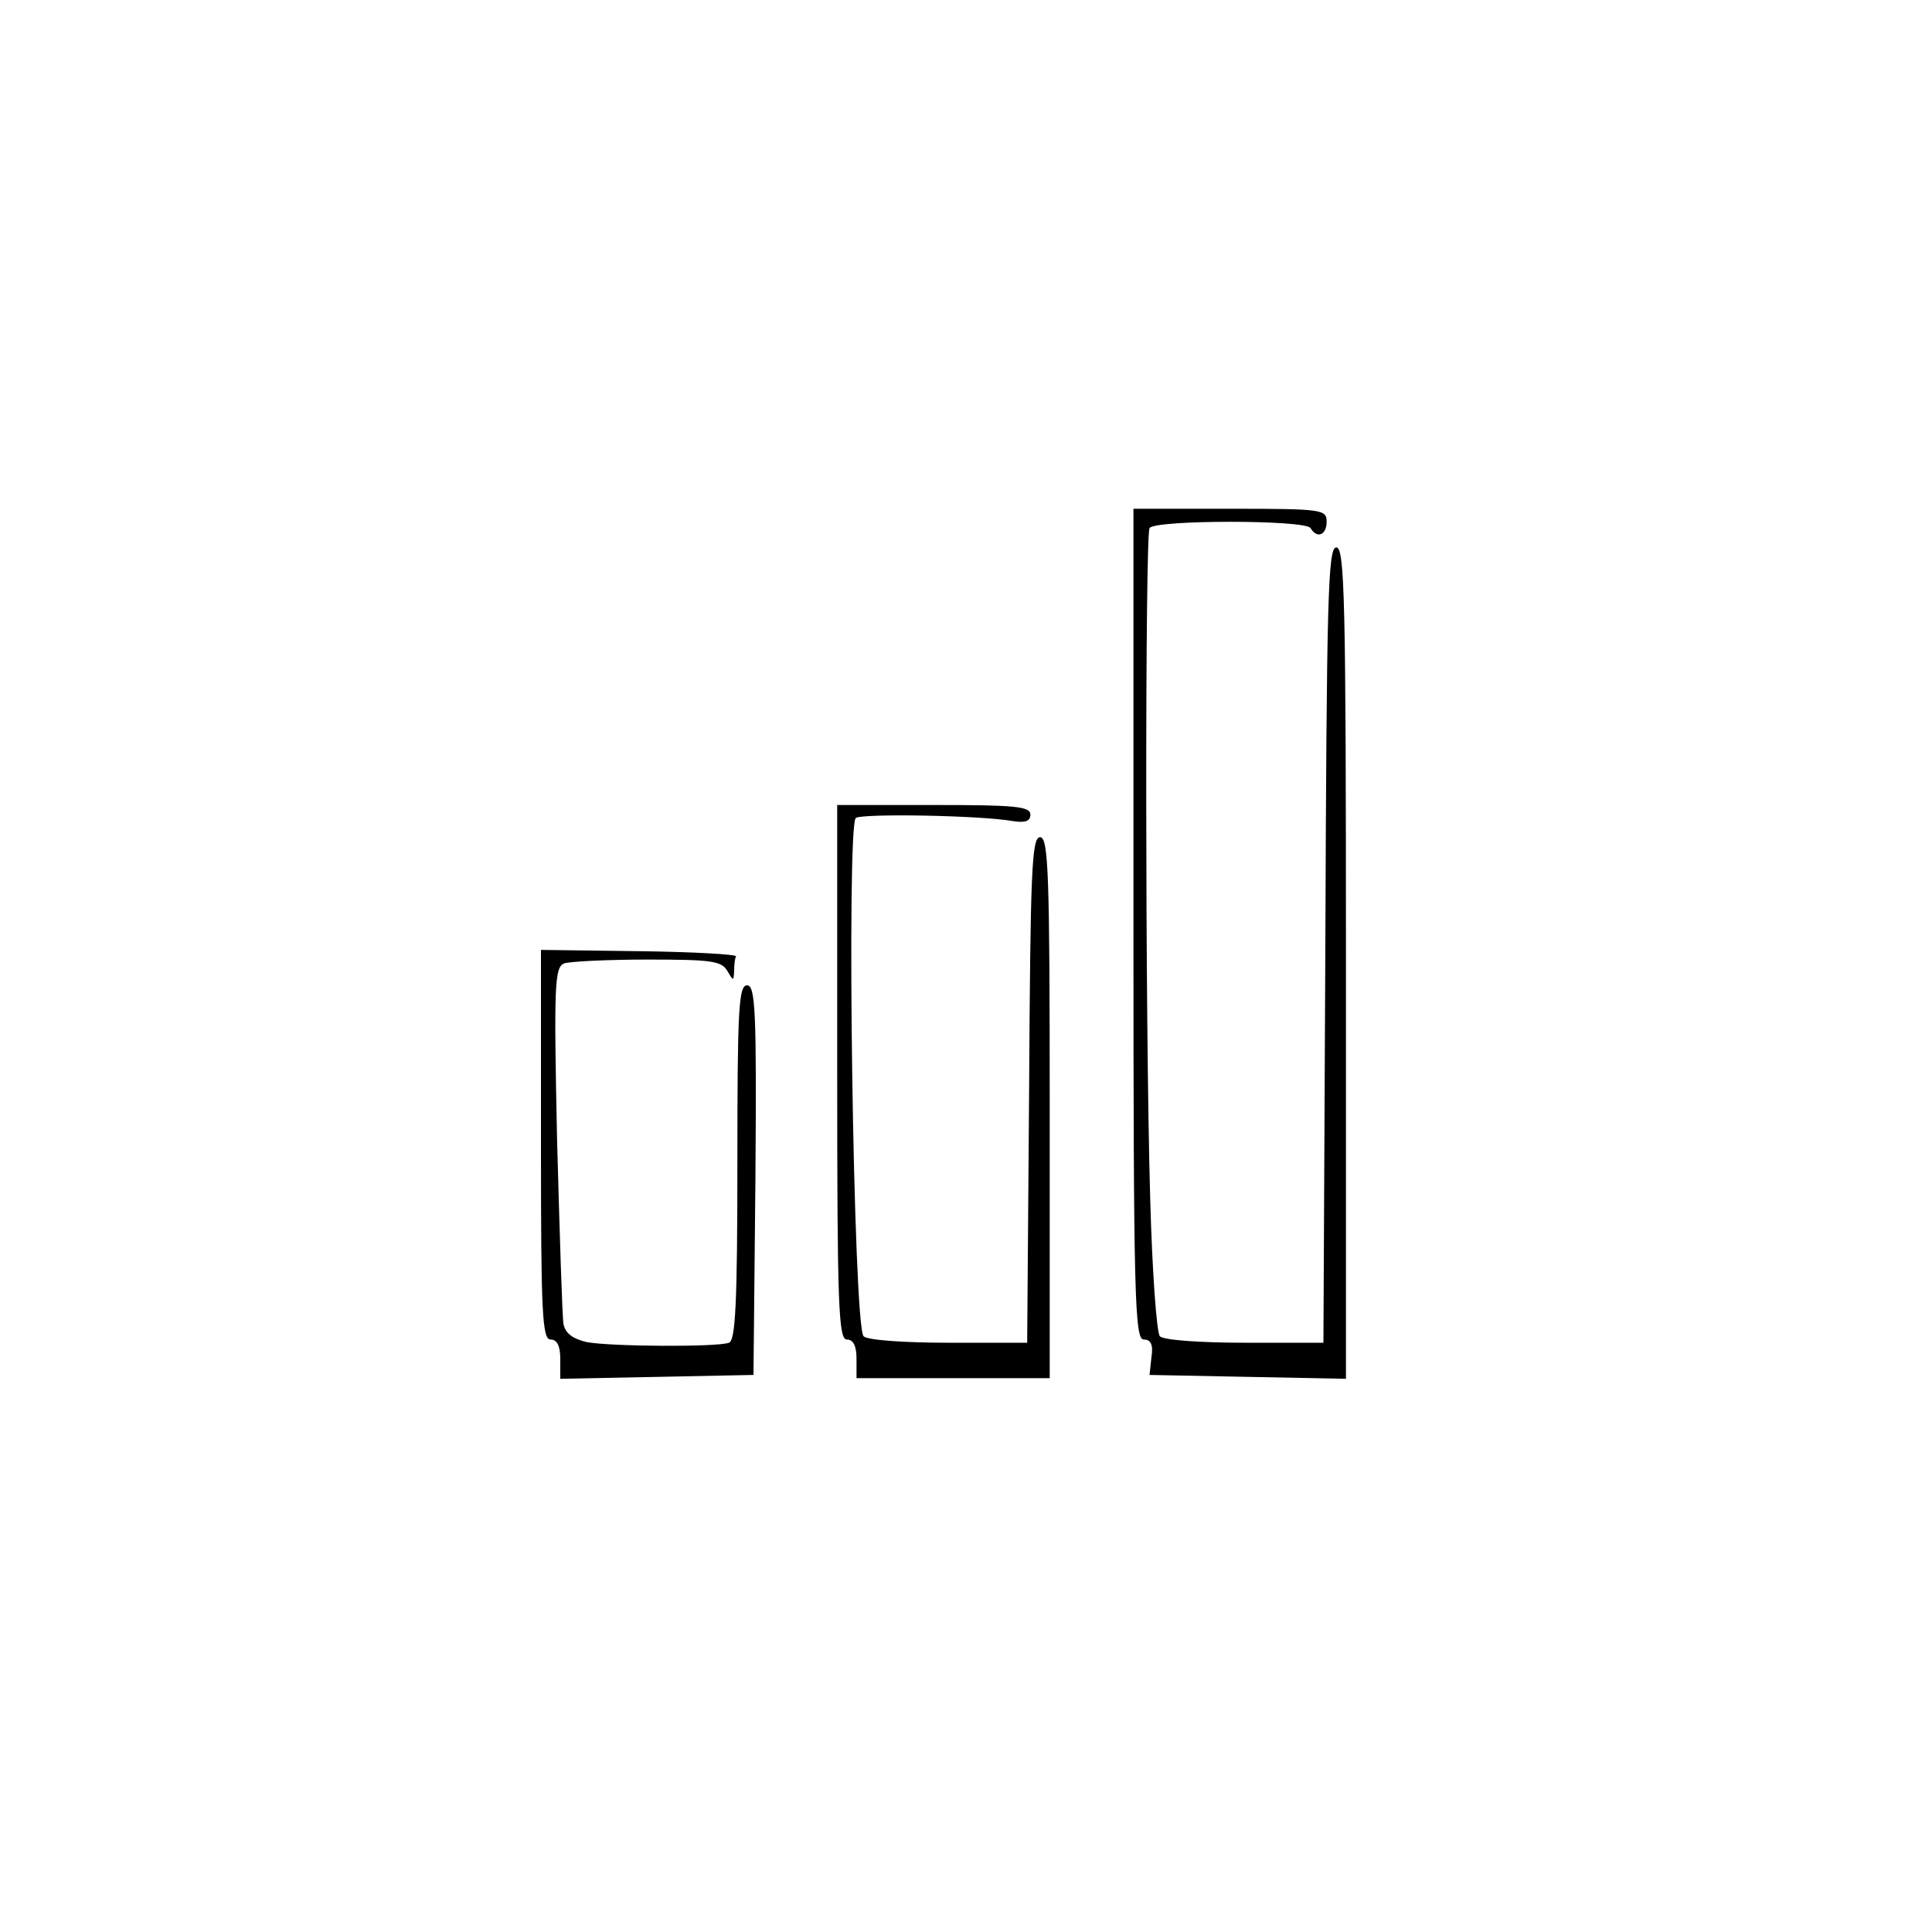 <?xml version="1.0" standalone="no"?>
<!DOCTYPE svg PUBLIC "-//W3C//DTD SVG 20010904//EN"
 "http://www.w3.org/TR/2001/REC-SVG-20010904/DTD/svg10.dtd">
<svg version="1.0" xmlns="http://www.w3.org/2000/svg"
 width="300pt" height="300pt" viewBox="0 0 300 300"
 preserveAspectRatio="xMidYMid meet">
<g transform="translate(0,300) scale(0.1,-0.1)"
fill="#000000" stroke="none">
<path d="M1760 1565 c0 -580 2 -645 16 -645 11 0 15 -8 12 -27 l-3 -28 153 -3
152 -3 0 646 c0 565 -2 645 -15 645 -13 0 -15 -78 -17 -617 l-3 -618 -122 0
c-68 0 -126 4 -132 10 -5 6 -12 102 -15 215 -8 277 -8 1028 -1 1040 8 13 242
13 250 0 10 -17 25 -11 25 10 0 19 -7 20 -150 20 l-150 0 0 -645z"/>
<path d="M1300 1335 c0 -362 2 -415 15 -415 10 0 15 -10 15 -30 l0 -30 150 0
150 0 0 420 c0 365 -2 420 -15 420 -13 0 -15 -53 -17 -392 l-3 -393 -122 0
c-68 0 -126 4 -132 10 -16 16 -27 795 -12 805 12 7 193 4 244 -5 19 -3 27 0
27 10 0 13 -24 15 -150 15 l-150 0 0 -415z"/>
<path d="M840 1223 c0 -263 2 -303 15 -303 10 0 15 -10 15 -30 l0 -31 150 3
150 3 3 303 c2 263 0 302 -13 302 -13 0 -15 -37 -15 -275 0 -220 -3 -276 -13
-280 -19 -7 -183 -6 -221 1 -21 5 -33 13 -36 28 -2 11 -6 141 -10 287 -5 239
-4 267 11 273 8 3 67 6 129 6 98 0 115 -2 124 -17 10 -17 10 -17 11 0 0 9 1
19 3 22 1 3 -67 7 -151 8 l-152 2 0 -302z"/>
</g>
</svg>
